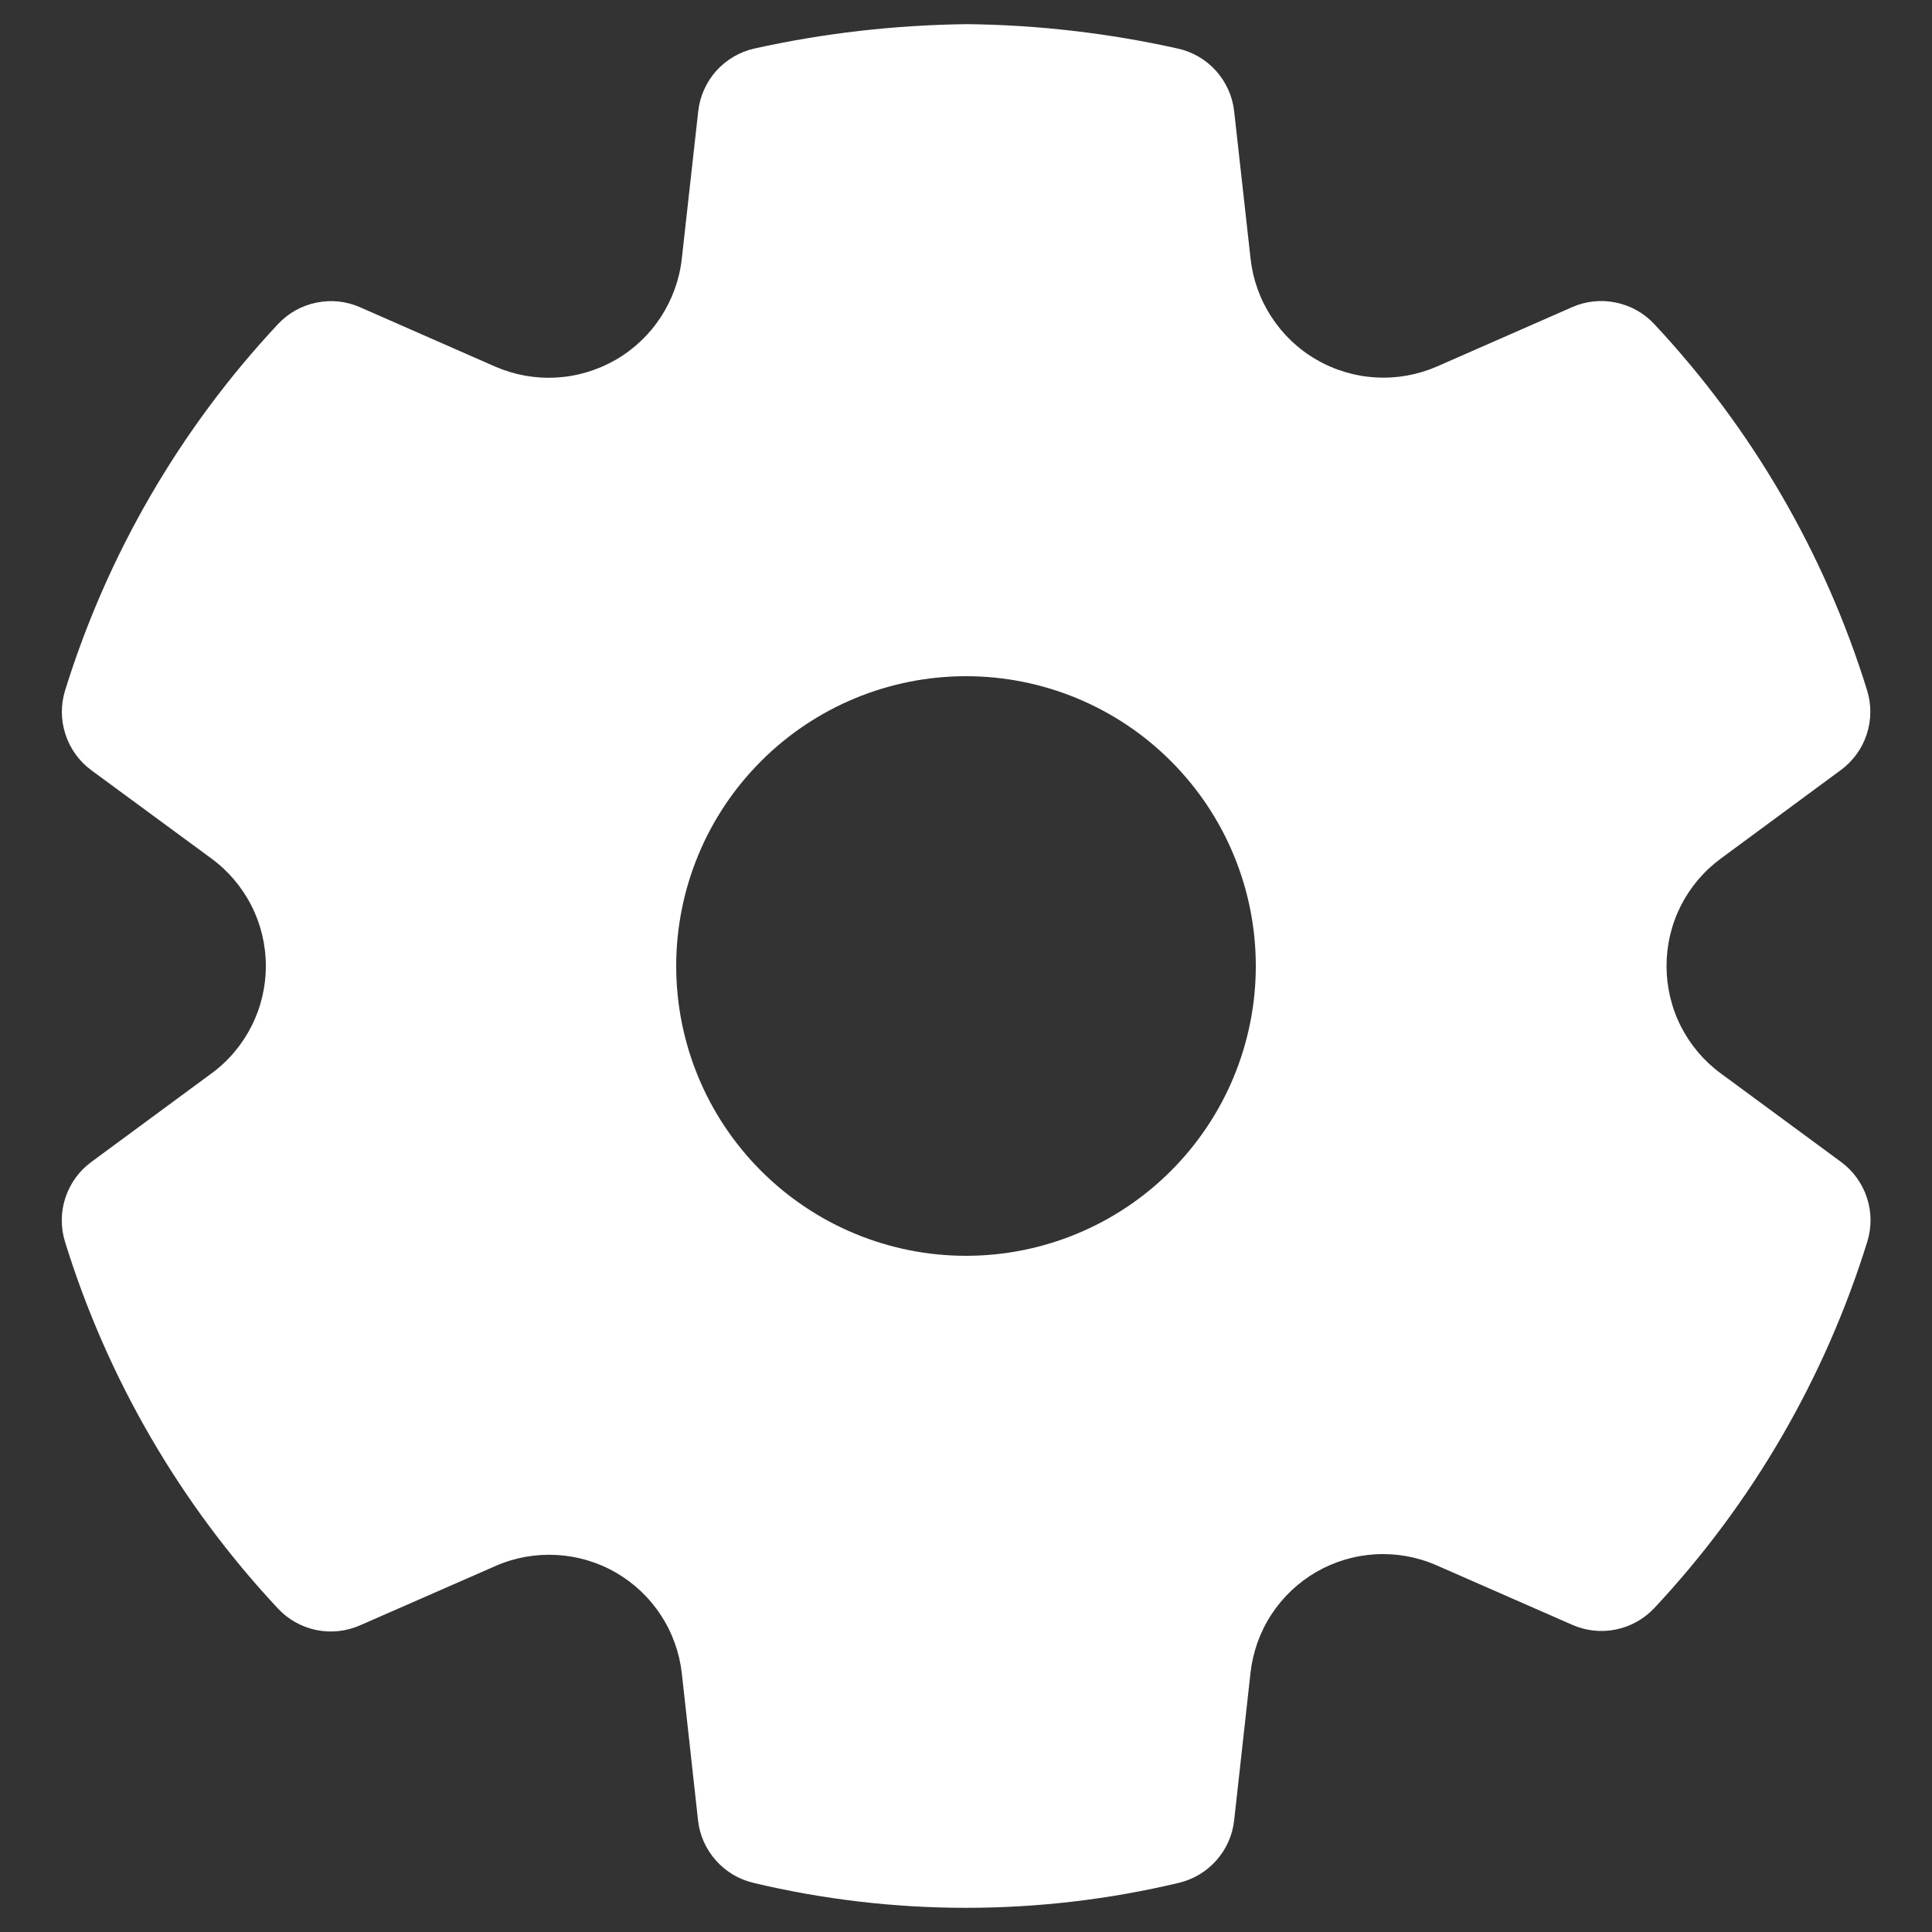 <svg width="20" height="20" viewBox="0 0 20 20" fill="none" xmlns="http://www.w3.org/2000/svg">
<rect x="0" y="0" width="20" height="20" fill="#333333" stroke="none"/>
<path d="M10.012 0.25C10.746 0.258 11.477 0.343 12.194 0.503C12.347 0.537 12.485 0.618 12.589 0.734C12.693 0.851 12.759 0.997 12.776 1.152L12.946 2.679C12.97 2.894 13.044 3.101 13.163 3.282C13.281 3.464 13.44 3.615 13.628 3.723C13.815 3.832 14.026 3.895 14.242 3.907C14.458 3.92 14.674 3.881 14.873 3.795L16.274 3.18C16.416 3.117 16.574 3.1 16.727 3.132C16.879 3.163 17.018 3.24 17.124 3.354C18.136 4.435 18.89 5.732 19.328 7.146C19.374 7.295 19.373 7.454 19.324 7.602C19.276 7.75 19.182 7.879 19.057 7.971L17.815 8.887C17.64 9.015 17.498 9.183 17.4 9.376C17.302 9.57 17.252 9.783 17.252 10C17.252 10.217 17.302 10.43 17.4 10.624C17.498 10.817 17.64 10.985 17.815 11.113L19.058 12.028C19.183 12.12 19.277 12.249 19.326 12.398C19.375 12.546 19.376 12.705 19.33 12.854C18.891 14.268 18.138 15.565 17.126 16.646C17.02 16.759 16.882 16.837 16.73 16.868C16.578 16.9 16.42 16.883 16.278 16.821L14.871 16.204C14.673 16.117 14.457 16.078 14.24 16.09C14.024 16.102 13.813 16.165 13.626 16.273C13.438 16.382 13.279 16.533 13.161 16.714C13.042 16.896 12.969 17.103 12.945 17.318L12.776 18.844C12.759 18.998 12.695 19.142 12.592 19.258C12.49 19.374 12.354 19.455 12.204 19.491C10.755 19.836 9.246 19.836 7.798 19.491C7.648 19.455 7.512 19.374 7.41 19.258C7.307 19.142 7.243 18.998 7.226 18.844L7.058 17.32C7.033 17.105 6.959 16.899 6.84 16.718C6.722 16.538 6.562 16.387 6.375 16.279C6.188 16.171 5.978 16.109 5.762 16.097C5.546 16.085 5.33 16.123 5.132 16.21L3.726 16.826C3.584 16.888 3.426 16.905 3.274 16.874C3.122 16.842 2.983 16.765 2.877 16.651C1.865 15.569 1.111 14.271 0.673 12.855C0.627 12.706 0.628 12.547 0.677 12.399C0.726 12.251 0.819 12.121 0.945 12.029L2.188 11.113C2.363 10.985 2.505 10.817 2.603 10.624C2.701 10.431 2.752 10.217 2.752 10C2.752 9.783 2.701 9.569 2.603 9.376C2.505 9.183 2.363 9.015 2.188 8.887L0.945 7.973C0.82 7.881 0.726 7.751 0.678 7.603C0.629 7.455 0.628 7.296 0.674 7.147C1.113 5.733 1.866 4.436 2.878 3.355C2.984 3.241 3.123 3.164 3.275 3.133C3.428 3.101 3.586 3.118 3.728 3.181L5.128 3.796C5.327 3.882 5.543 3.921 5.76 3.908C5.977 3.896 6.187 3.832 6.375 3.724C6.563 3.615 6.722 3.464 6.841 3.282C6.959 3.1 7.034 2.894 7.058 2.678L7.228 1.152C7.245 0.996 7.311 0.85 7.415 0.733C7.52 0.617 7.658 0.536 7.811 0.502C8.528 0.343 9.261 0.259 10.012 0.25ZM10 7C9.204 7 8.441 7.316 7.879 7.879C7.316 8.441 7 9.204 7 10C7 10.796 7.316 11.559 7.879 12.121C8.441 12.684 9.204 13 10 13C10.796 13 11.559 12.684 12.121 12.121C12.684 11.559 13 10.796 13 10C13 9.204 12.684 8.441 12.121 7.879C11.559 7.316 10.796 7 10 7Z" fill="white"/>
</svg>
